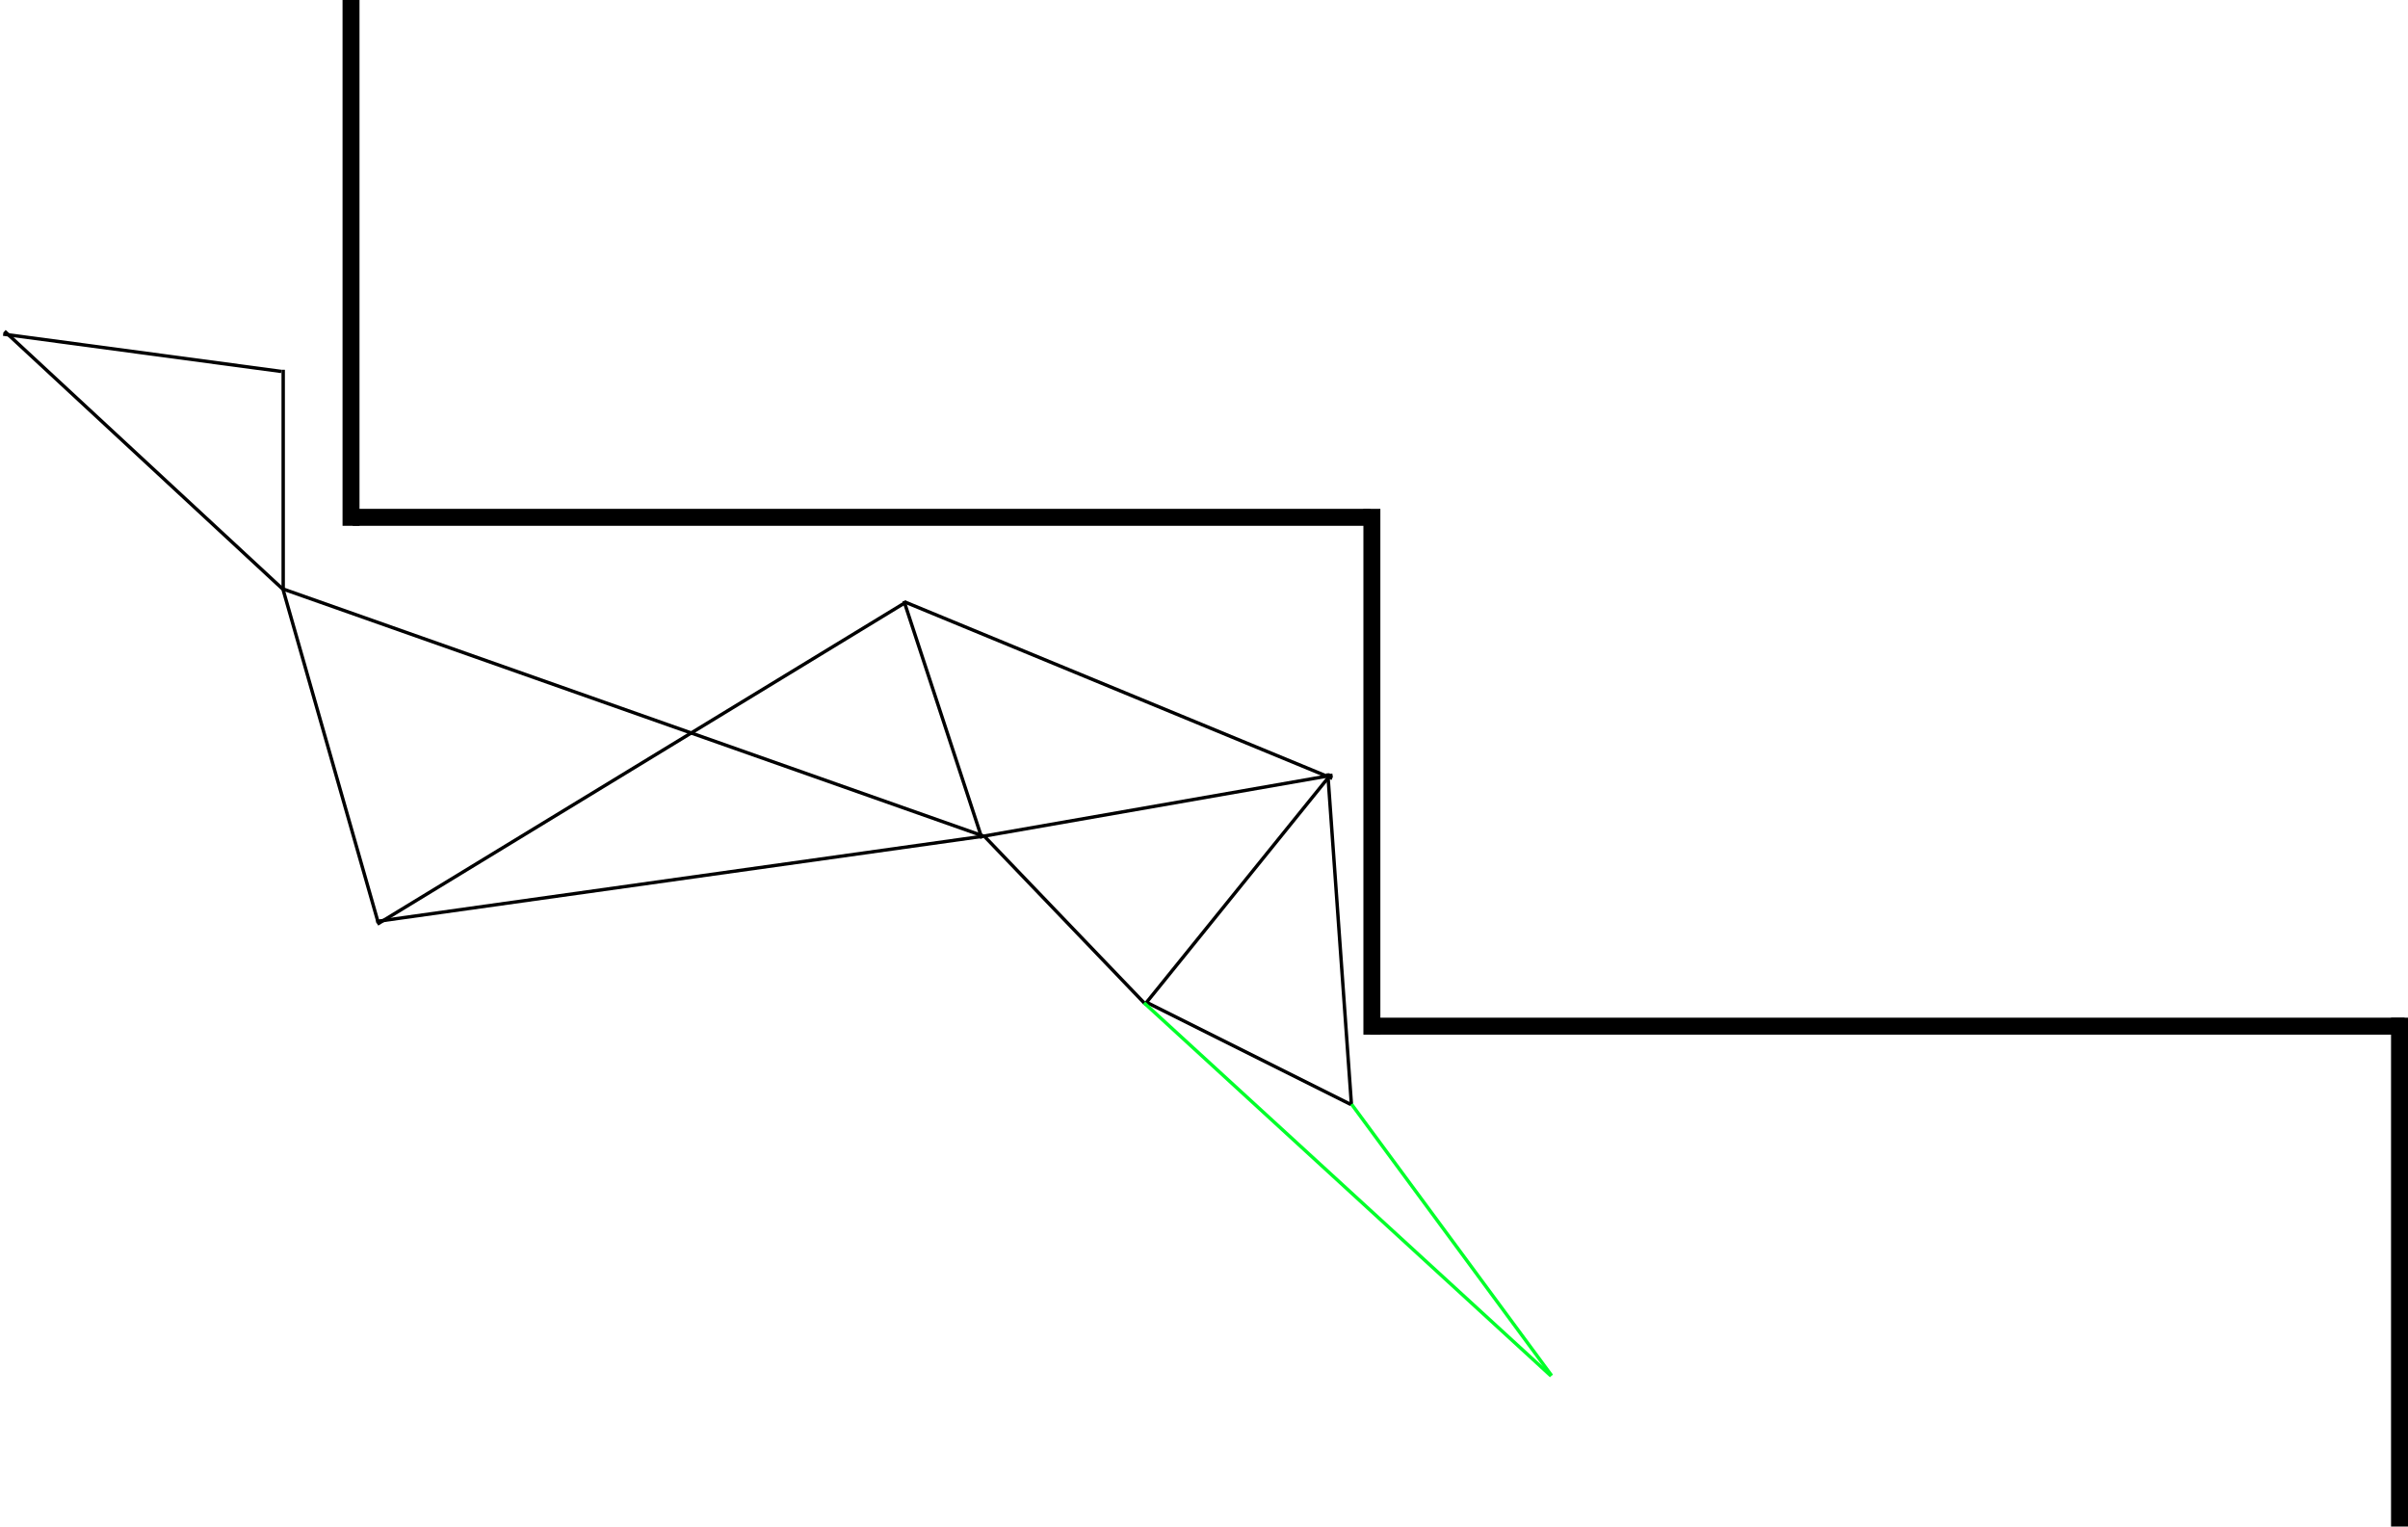 <svg width="710" height="450" viewBox="0 0 710 450" fill="none" xmlns="http://www.w3.org/2000/svg">
<line x1="404" y1="152.5" x2="104" y2="152.5" stroke="black" stroke-width="5"/>
<line x1="404.5" y1="150" x2="404.5" y2="305" stroke="black" stroke-width="5"/>
<line x1="103.5" y1="-2.23396e-10" x2="103.5" y2="155" stroke="black" stroke-width="5"/>
<line x1="709" y1="302.5" x2="404" y2="302.5" stroke="black" stroke-width="5"/>
<line x1="707.5" y1="300" x2="707.5" y2="450" stroke="black" stroke-width="5"/>
<line x1="83.5" y1="109" x2="83.5" y2="174" stroke="black"/>
<line x1="1.34" y1="97.633" x2="83.34" y2="173.633" stroke="black"/>
<line x1="83.481" y1="173.863" x2="111.481" y2="271.863" stroke="black"/>
<line x1="110.93" y1="271.643" x2="289.911" y2="246.505" stroke="black"/>
<line x1="83.166" y1="173.528" x2="290.166" y2="246.528" stroke="black"/>
<line x1="289.914" y1="246.507" x2="392.914" y2="228.507" stroke="black"/>
<line x1="392.809" y1="229.462" x2="266.809" y2="177.462" stroke="black"/>
<line x1="289.525" y1="247.156" x2="266.525" y2="177.156" stroke="black"/>
<line x1="267.26" y1="177.427" x2="111.26" y2="272.427" stroke="black"/>
<line x1="290.361" y1="246.654" x2="337.361" y2="295.654" stroke="black"/>
<line x1="392.389" y1="228.314" x2="337.389" y2="296.314" stroke="black"/>
<line x1="391.499" y1="227.964" x2="398.499" y2="325.964" stroke="black"/>
<line x1="338.224" y1="295.553" x2="398.224" y2="325.553" stroke="black"/>
<line x1="82.933" y1="109.496" x2="0.934" y2="98.496" stroke="black"/>
<line x1="337.338" y1="295.631" x2="457.338" y2="405.631" stroke="#00FF29"/>
<path d="M398.5 325.5L457.5 405.5" stroke="#00FF29"/>
</svg>
